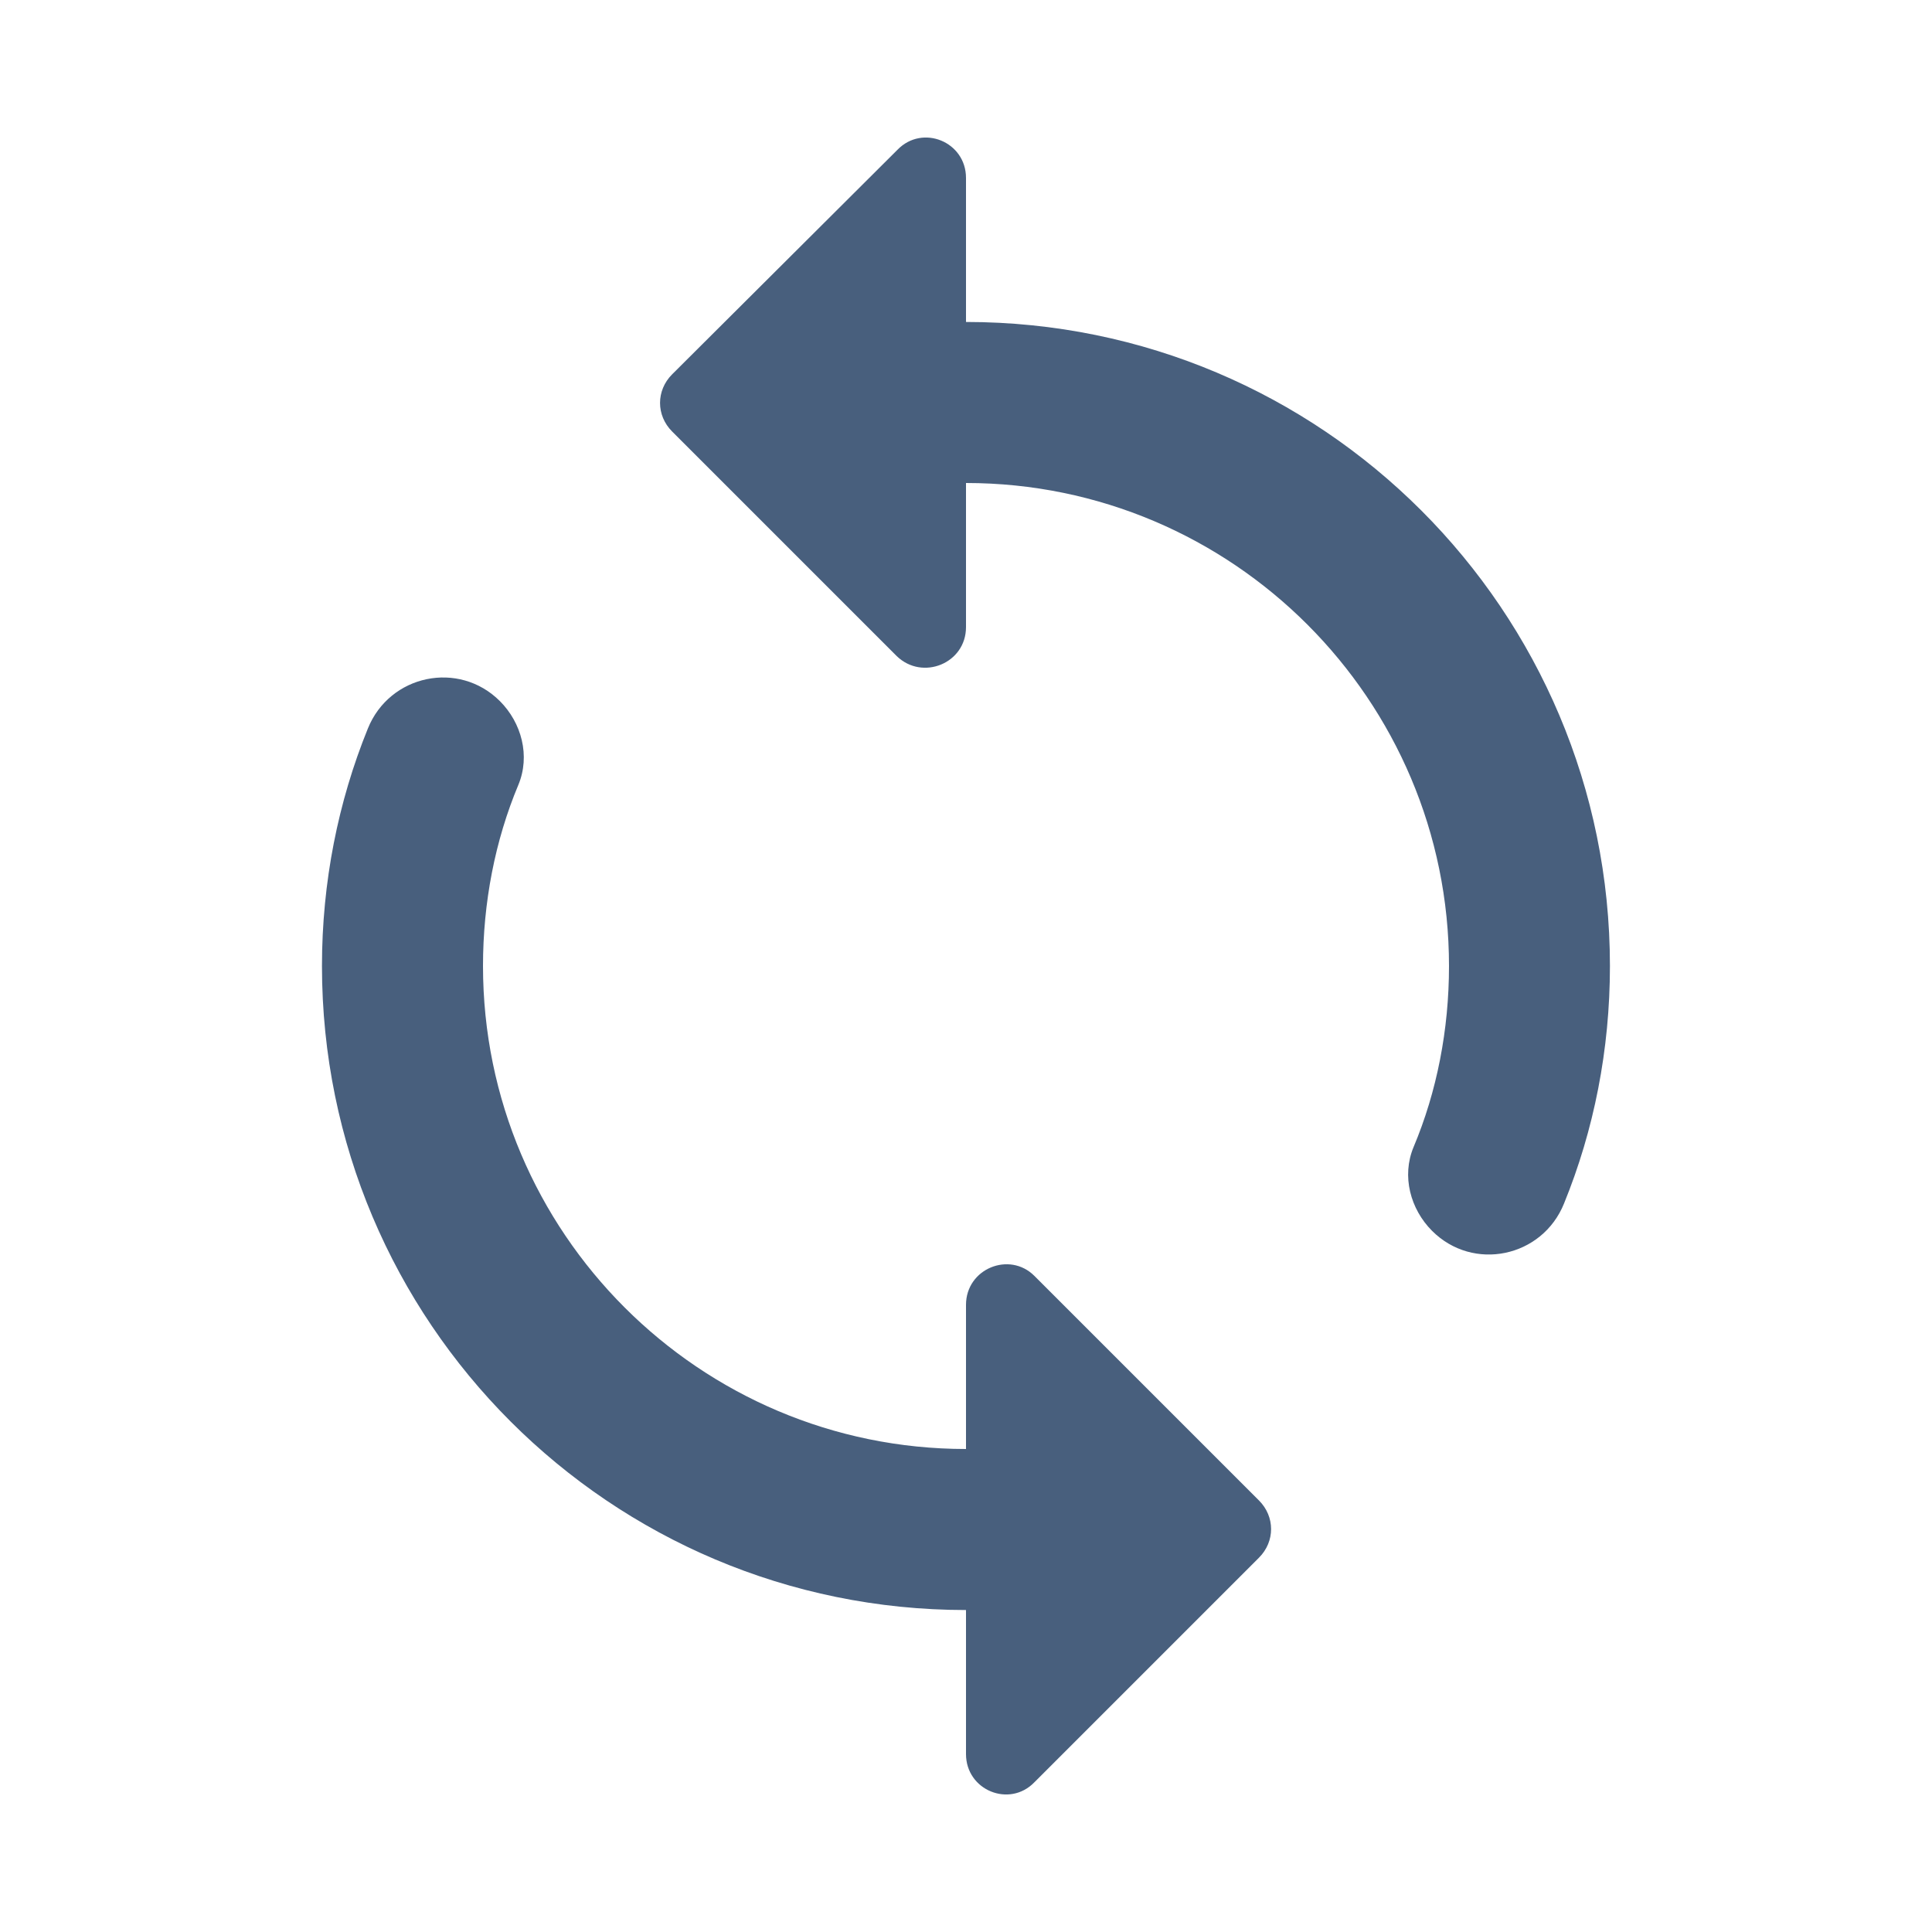<svg width="20" height="20" viewBox="0 0 20 20" fill="none" xmlns="http://www.w3.org/2000/svg">
    <path
        d="M10 3.333V1.842C10 1.467 9.55 1.283 9.291 1.55L6.958 3.875C6.791 4.042 6.791 4.3 6.958 4.467L9.283 6.792C9.55 7.05 10 6.867 10 6.492V5C12.758 5 15 7.242 15 10C15 10.658 14.875 11.3 14.633 11.875C14.508 12.175 14.6 12.517 14.825 12.742C15.25 13.167 15.966 13.017 16.191 12.458C16.5 11.7 16.666 10.867 16.666 10C16.666 6.317 13.683 3.333 10 3.333ZM10 15C7.241 15 5 12.758 5 10C5 9.342 5.125 8.7 5.366 8.125C5.491 7.825 5.4 7.483 5.175 7.258C4.75 6.833 4.033 6.983 3.808 7.542C3.5 8.3 3.333 9.133 3.333 10C3.333 13.683 6.316 16.667 10 16.667V18.158C10 18.533 10.45 18.717 10.708 18.45L13.033 16.125C13.2 15.958 13.2 15.7 13.033 15.533L10.708 13.208C10.45 12.95 10 13.133 10 13.508V15Z"
        fill="#485F7D" />
</svg>